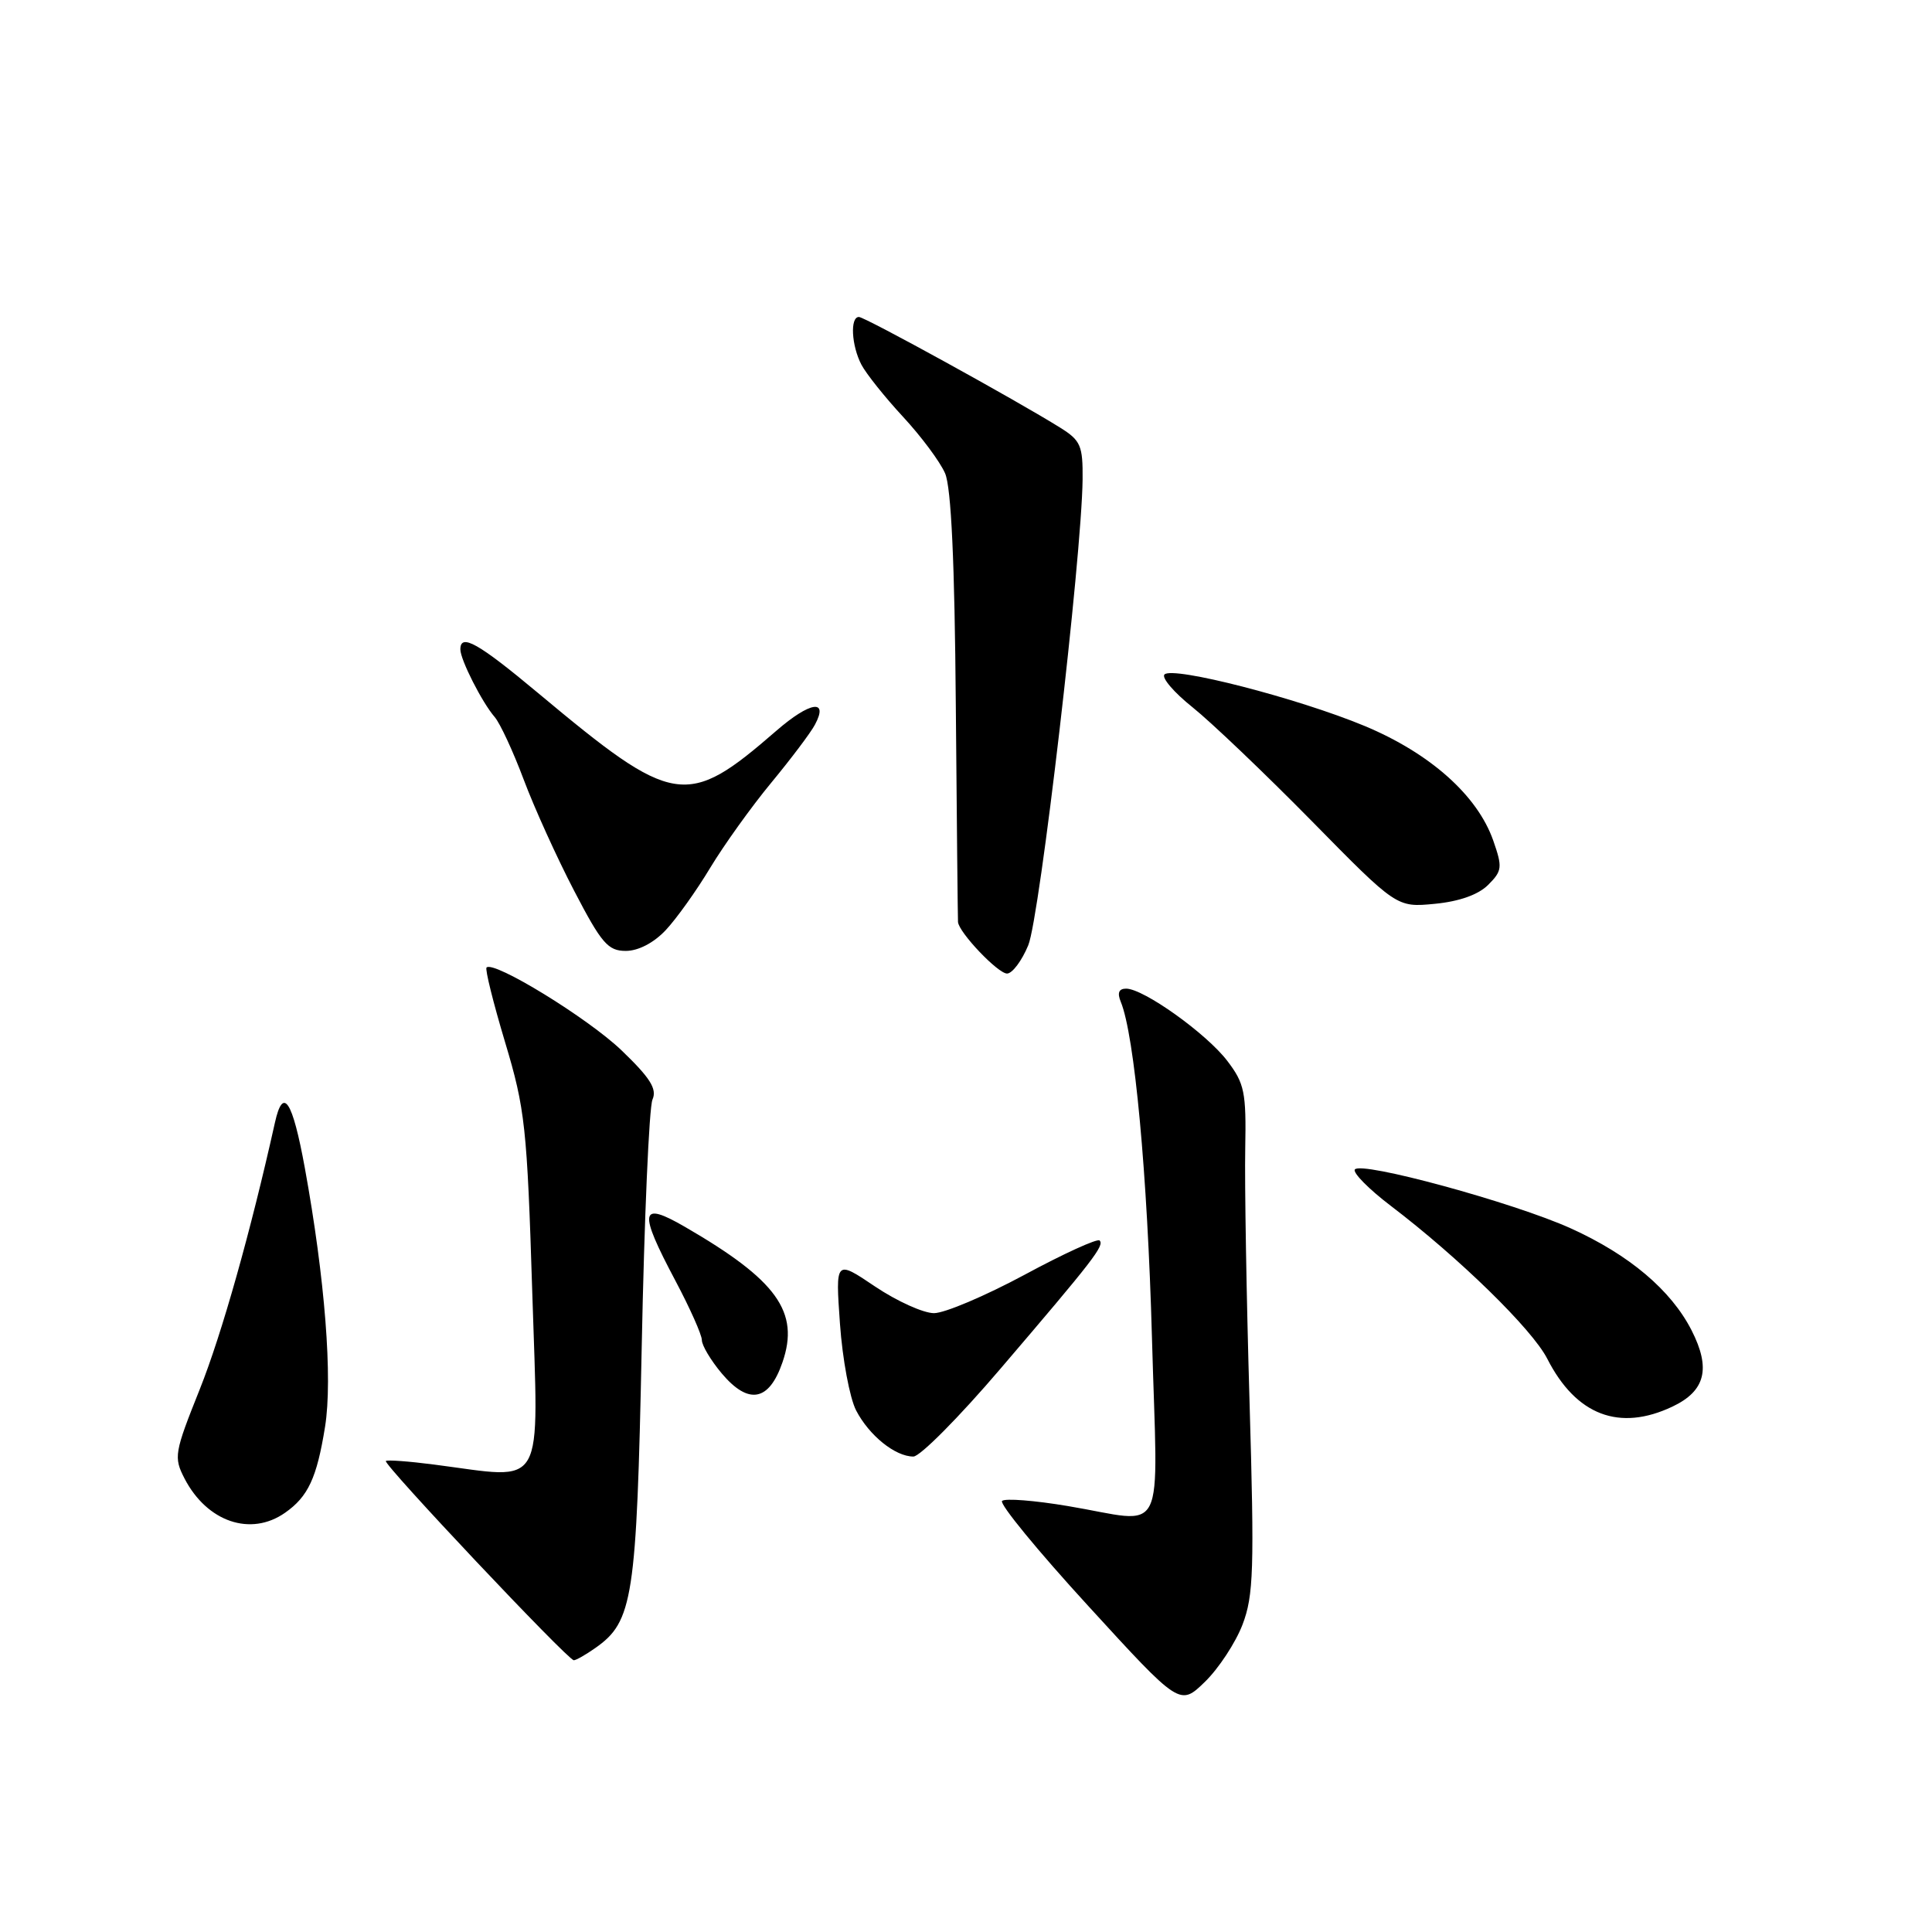 <?xml version="1.0" encoding="UTF-8" standalone="no"?>
<!DOCTYPE svg PUBLIC "-//W3C//DTD SVG 1.1//EN" "http://www.w3.org/Graphics/SVG/1.1/DTD/svg11.dtd" >
<svg xmlns="http://www.w3.org/2000/svg" xmlns:xlink="http://www.w3.org/1999/xlink" version="1.1" viewBox="0 0 256 256">
 <g >
 <path fill="currentColor"
d=" M 164.64 215.27 C 166.11 211.42 166.22 207.97 165.57 185.71 C 165.16 171.84 164.91 156.76 165.00 152.20 C 165.14 144.72 164.91 143.57 162.62 140.57 C 159.86 136.95 151.53 131.00 149.22 131.00 C 148.25 131.00 148.02 131.56 148.51 132.75 C 150.33 137.16 152.04 155.52 152.64 177.25 C 153.40 204.58 154.80 201.78 141.50 199.56 C 137.10 198.82 133.18 198.51 132.78 198.88 C 132.38 199.24 137.52 205.51 144.20 212.80 C 156.34 226.07 156.34 226.07 159.66 222.85 C 161.48 221.08 163.72 217.67 164.64 215.27 Z  M 78.88 218.37 C 83.88 214.87 84.35 211.80 85.03 178.50 C 85.37 161.45 86.01 146.69 86.46 145.69 C 87.08 144.29 86.15 142.82 82.37 139.19 C 77.94 134.93 65.42 127.25 64.47 128.20 C 64.25 128.42 65.36 132.87 66.93 138.11 C 69.58 146.94 69.84 149.30 70.53 171.31 C 71.36 197.99 72.50 195.99 57.50 194.06 C 54.20 193.63 51.33 193.42 51.13 193.59 C 50.70 193.96 75.25 219.99 76.03 219.99 C 76.32 220.00 77.60 219.27 78.88 218.37 Z  M 37.77 200.45 C 40.83 198.31 41.98 195.84 43.07 189.06 C 44.10 182.66 43.06 169.41 40.39 154.75 C 38.75 145.78 37.51 143.89 36.43 148.75 C 33.21 163.21 29.39 176.78 26.46 184.11 C 23.10 192.51 23.00 193.09 24.45 195.91 C 27.43 201.66 33.22 203.64 37.77 200.45 Z  M 132.56 181.37 C 144.92 166.91 146.37 165.04 145.70 164.37 C 145.41 164.08 140.93 166.12 135.75 168.92 C 130.56 171.71 125.17 174.00 123.76 174.00 C 122.35 174.00 118.84 172.41 115.95 170.47 C 110.70 166.93 110.70 166.93 111.30 175.41 C 111.63 180.08 112.59 185.24 113.44 186.89 C 115.17 190.22 118.62 193.00 121.03 193.00 C 121.91 193.00 127.10 187.77 132.56 181.37 Z  M 221.61 186.38 C 225.98 184.31 226.72 181.33 224.14 176.27 C 221.42 170.95 215.90 166.28 208.15 162.77 C 200.61 159.35 180.24 153.80 179.52 154.97 C 179.25 155.41 181.38 157.57 184.26 159.76 C 193.33 166.66 203.02 176.12 205.02 180.04 C 208.84 187.53 214.57 189.72 221.61 186.38 Z  M 103.68 180.52 C 105.99 173.84 102.95 169.62 90.75 162.56 C 84.78 159.10 84.55 160.39 89.50 169.71 C 91.42 173.33 93.00 176.87 93.00 177.57 C 93.00 178.27 94.18 180.25 95.63 181.98 C 99.18 186.19 101.90 185.70 103.68 180.52 Z  M 136.25 125.25 C 137.77 121.59 143.33 73.88 143.45 63.53 C 143.49 59.06 143.20 58.37 140.50 56.68 C 134.73 53.07 114.61 42.00 113.81 42.00 C 112.62 42.00 112.82 45.79 114.14 48.32 C 114.77 49.52 117.25 52.63 119.65 55.22 C 122.06 57.82 124.57 61.19 125.23 62.72 C 126.04 64.61 126.50 74.44 126.65 93.50 C 126.78 108.90 126.91 121.80 126.94 122.17 C 127.06 123.57 132.23 129.00 133.44 129.00 C 134.13 129.00 135.40 127.31 136.25 125.25 Z  M 88.21 123.25 C 89.63 121.74 92.28 118.03 94.10 115.00 C 95.93 111.97 99.56 106.90 102.19 103.72 C 104.81 100.55 107.42 97.09 107.98 96.03 C 109.84 92.57 107.33 92.96 102.87 96.83 C 90.97 107.16 89.34 106.90 71.31 91.84 C 63.36 85.20 61.00 83.87 61.00 86.05 C 61.00 87.41 63.87 93.07 65.54 95.00 C 66.26 95.83 67.99 99.56 69.39 103.29 C 70.79 107.03 73.80 113.66 76.08 118.04 C 79.70 125.00 80.56 126.00 82.92 126.00 C 84.58 126.00 86.63 124.93 88.21 123.25 Z  M 197.19 117.25 C 199.05 115.39 199.10 114.92 197.86 111.37 C 195.76 105.39 189.49 99.81 180.81 96.19 C 171.98 92.52 155.41 88.25 154.30 89.37 C 153.88 89.79 155.55 91.75 158.02 93.72 C 160.48 95.69 167.58 102.46 173.79 108.77 C 185.07 120.25 185.07 120.25 190.12 119.76 C 193.36 119.45 195.89 118.55 197.19 117.25 Z "/>
</g>
</svg>